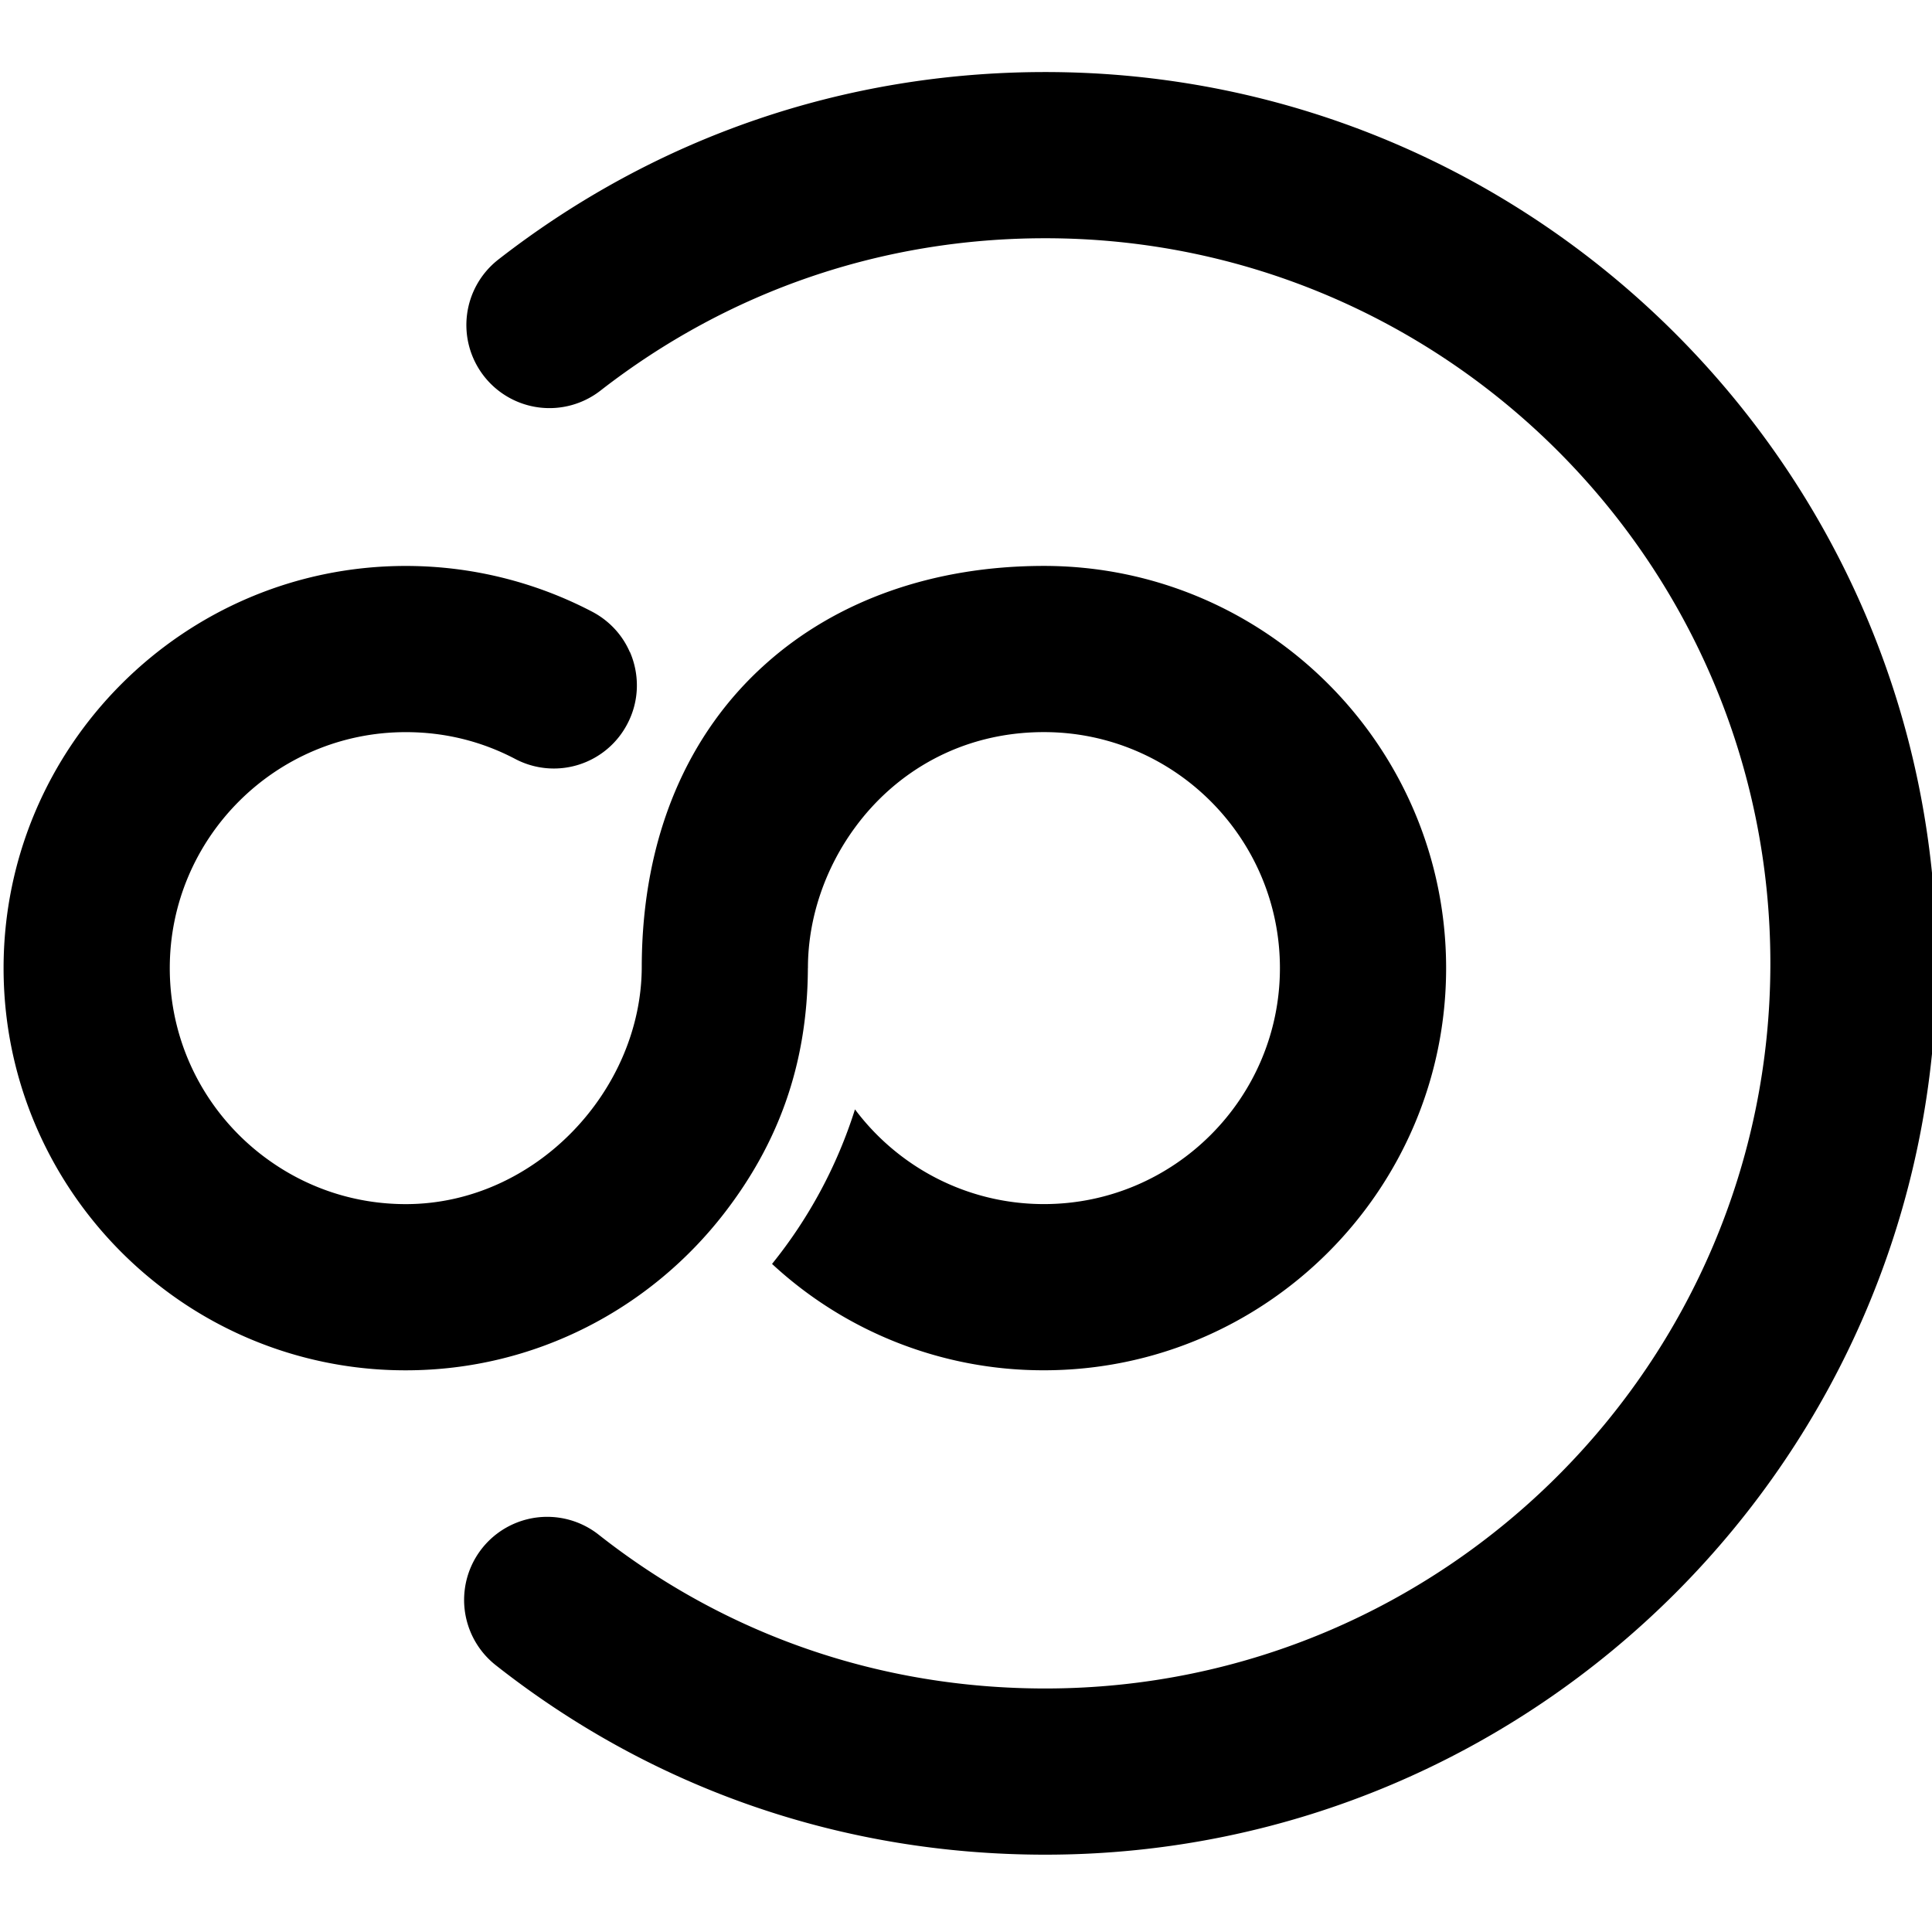 <?xml version="1.0" encoding="UTF-8" standalone="no"?>
<svg
   width="16"
   height="16"
   viewBox="0 0 16 16"
   version="1.1"
   id="svg7"
   xmlns="http://www.w3.org/2000/svg"
   xmlns:svg="http://www.w3.org/2000/svg">
  <defs
     id="defs1">
    <clipPath
       clipPathUnits="userSpaceOnUse"
       id="a">
      <path
         d="M 0,612.288 H 858.898 V 0 H 0 Z"
         id="path1" />
    </clipPath>
  </defs>
  <g
     clip-path="url(#a)"
     transform="matrix(0.136,0,0,-0.136,-59.843,50.588)"
     id="g7"
     style="stroke-width:9.811">
    <g
       id="g8"
       transform="matrix(1.012,0,0,1.012,-6.825,1.466)"
       style="stroke-width:9.693">
      <path
         d="m 0,0 c -12.16,0 -23.593,3.942 -33.062,11.4 a 5,5 0 0 0 6.188,7.856 C -19.187,13.2 -9.894,10 0,10 24.059,10 43.632,29.573 43.632,53.632 43.632,77.69 24.059,97.264 0,97.264 c -9.797,0 -19.051,-3.17 -26.763,-9.168 a 4.997,4.997 0 0 0 -7.015,0.877 4.997,4.997 0 0 0 0.877,7.015 c 9.482,7.377 20.86,11.276 32.901,11.276 29.572,0 53.632,-24.06 53.632,-53.632 C 53.632,24.06 29.572,0 0,0"
         style="fill:#000000;fill-opacity:1;fill-rule:nonzero;stroke:none;stroke-width:9.693"
         transform="translate(504.443,254.512)"
         id="path2" />
      <path
         d="m 0,0 c -6.64,0 -12.48,-2.07 -16.76,-5.91 -4.62,-4.13 -7.42,-10.31 -7.44,-18.19 v -10e-4 c 0,-7.423 -6.37,-14.301 -14.2,-14.301 -3,0 -5.78,0.93 -8.08,2.53 -3.7,2.56 -6.12,6.84 -6.12,11.67 0,7.83 6.37,14.2 14.2,14.2 2.33,0 4.54,-0.54 6.58,-1.61 a 4.985,4.985 0 0 1 6.75,2.1 c 0.74,1.4 0.74,2.99 0.16,4.33 h -0.01 c -0.43,1 -1.21,1.87 -2.25,2.42 a 24.19,24.19 0 0 1 -11.23,2.76 c -13.34,0 -24.2,-10.86 -24.2,-24.2 0,-7.72 3.64,-14.62 9.3,-19.05 a 24.02,24.02 0 0 1 14.9,-5.15 c 7.82,0 14.768,3.739 19.2,9.5 3.12,4.057 4.975,8.765 4.996,14.702 h 0.004 v 0.1 c 0.02,2.93 1.03,5.91 2.84,8.37 2.45,3.34 6.4,5.73 11.36,5.73 7.83,0 14.2,-6.37 14.2,-14.2 0,-7.83 -6.37,-14.2 -14.2,-14.2 -4.64,0 -8.78,2.24 -11.37,5.7 A 28.42,28.42 0 0 0 -16.36,-42 24,24 0 0 1 0,-48.4 c 13.34,0 24.2,10.86 24.2,24.2 C 24.2,-10.86 13.34,0 0,0"
         style="fill:#000000;fill-opacity:1;fill-rule:nonzero;stroke:none;stroke-width:9.693"
         transform="translate(504.364,332.059)"
         id="path5" />
    </g>
  </g>
</svg>
